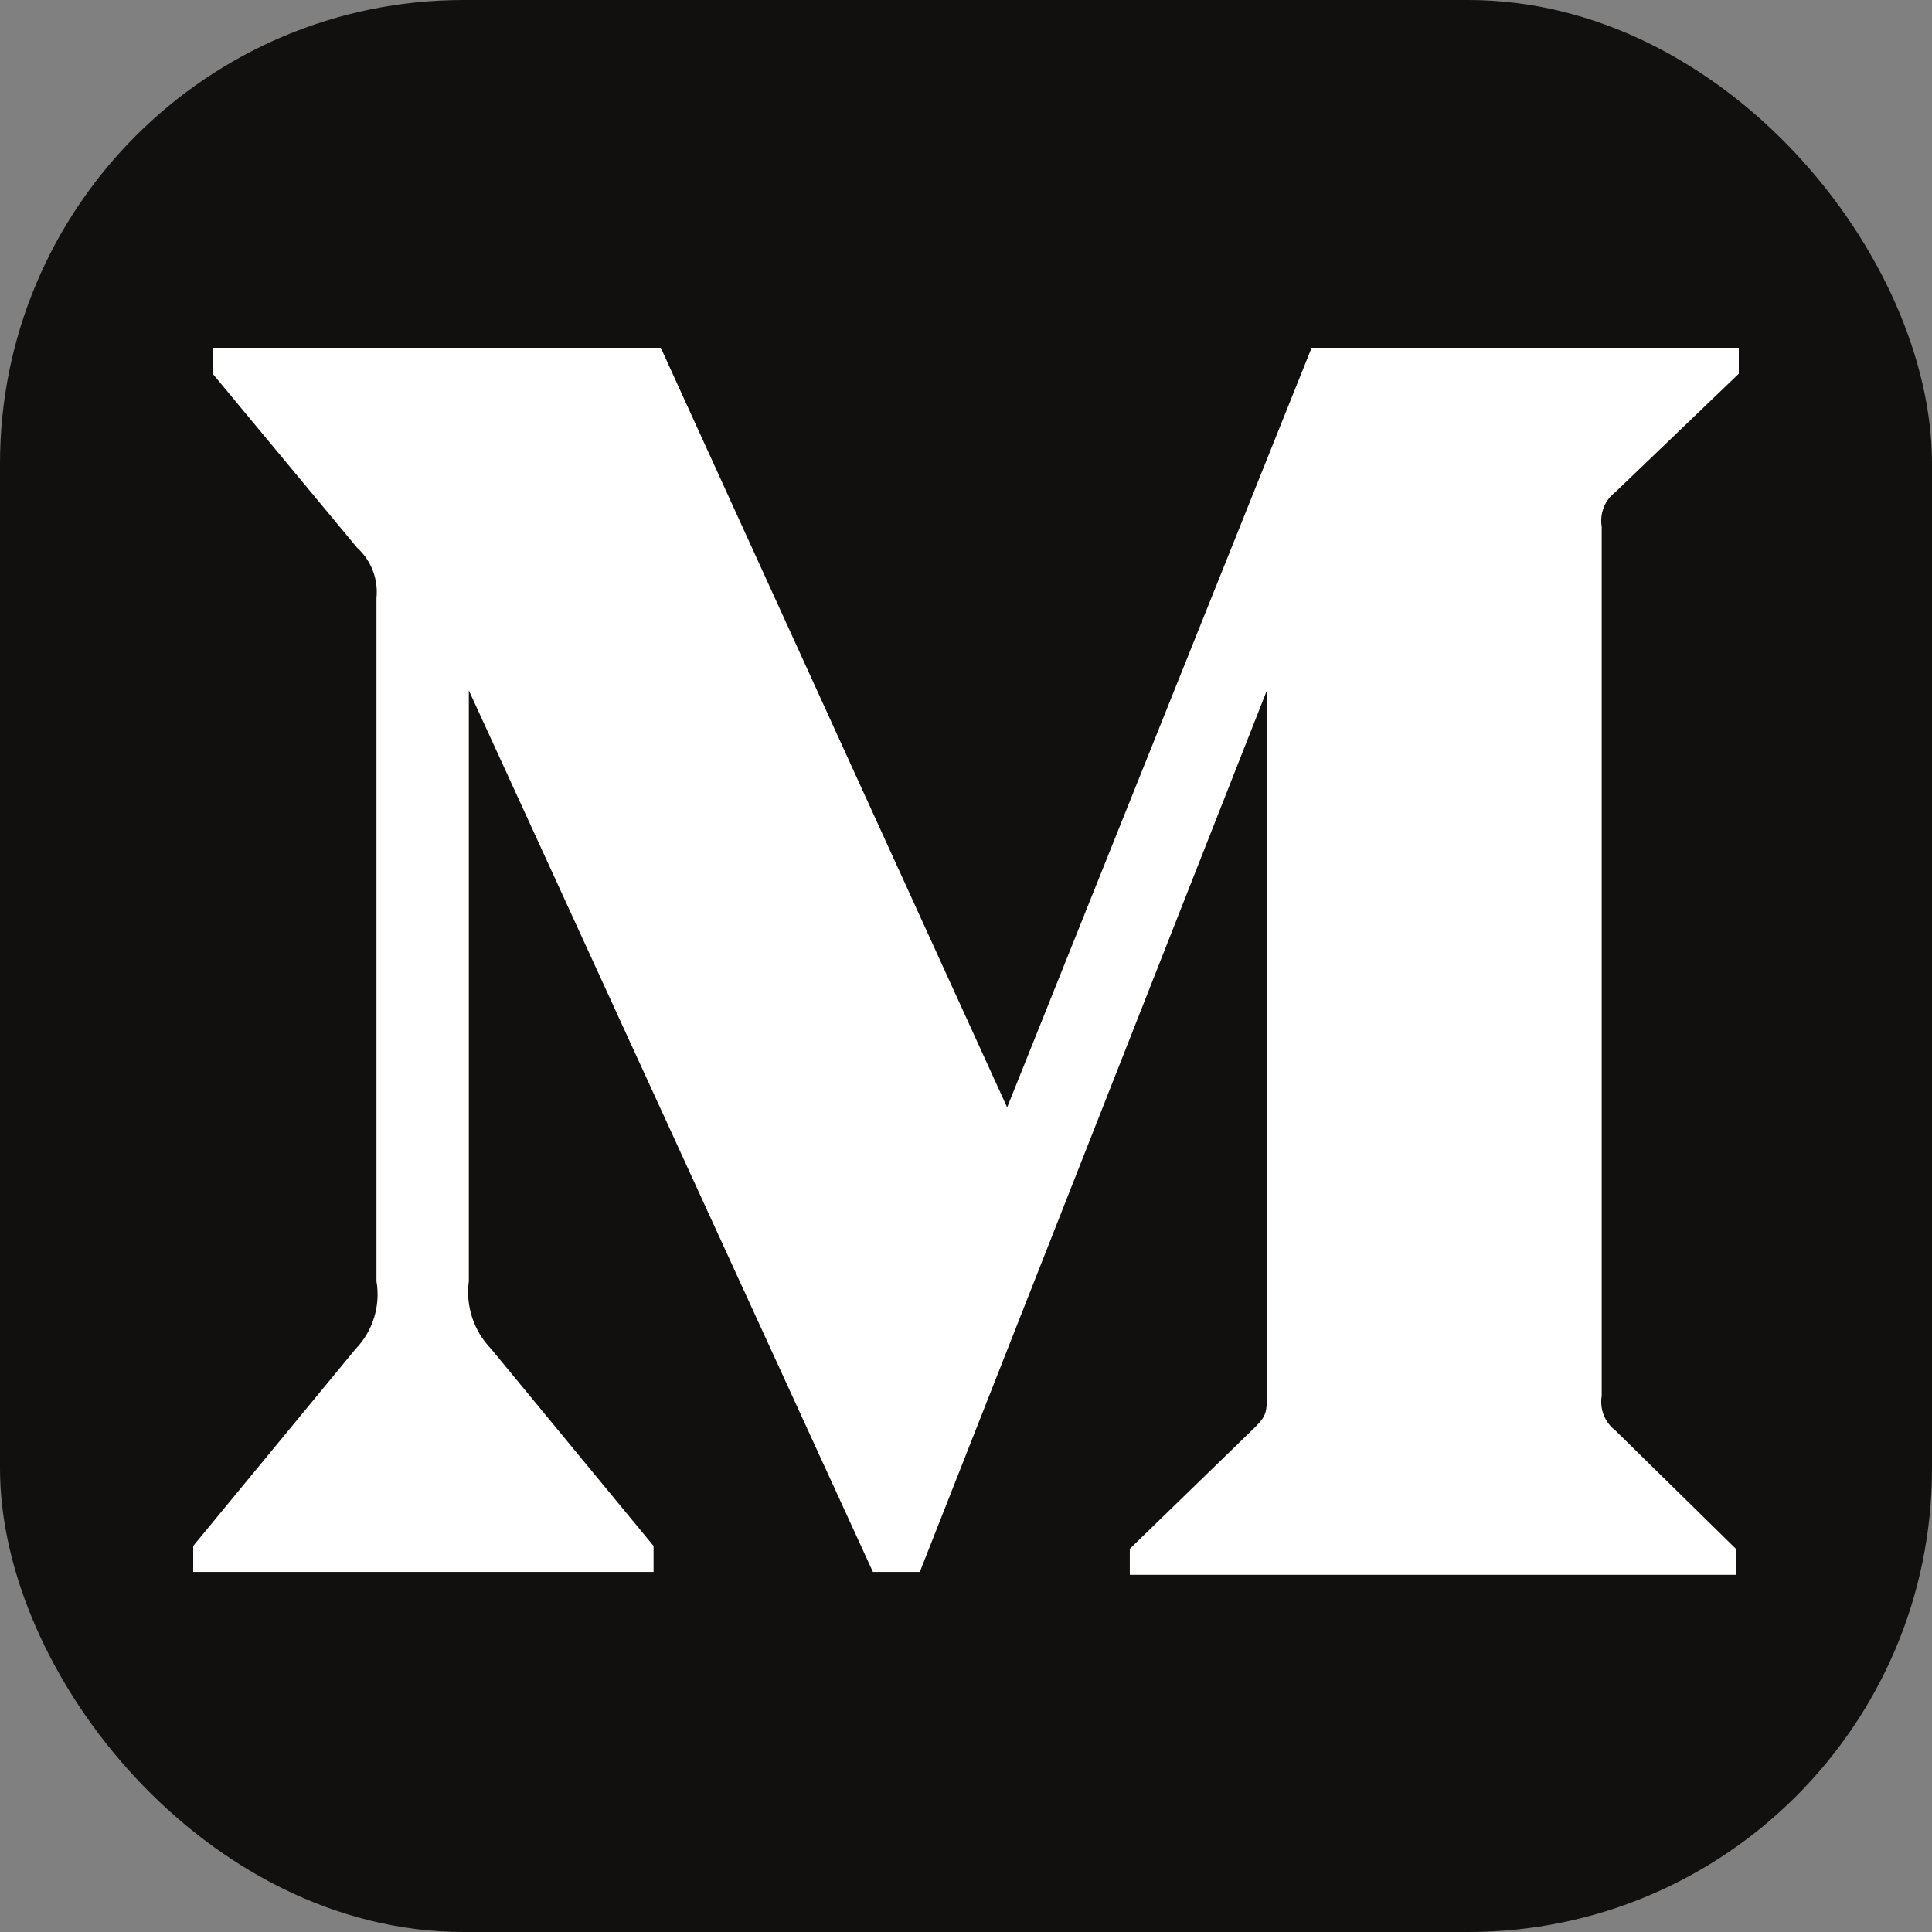 <svg width="100" height="100" viewBox="0 0 100 100" fill="none" xmlns="http://www.w3.org/2000/svg">
<rect x="0" y="0" width="100" height="100" fill="#808080" stroke="none"/>
<rect width="100" height="100" rx="24" fill="#12100E"/>
<path d="M19.486 30.956C19.586 29.974 19.211 29.003 18.478 28.343L11.008 19.344V18H34.202L52.129 57.317L67.89 18H90V19.344L83.614 25.468C83.063 25.887 82.79 26.577 82.904 27.26V72.252C82.79 72.934 83.063 73.624 83.614 74.044L89.851 80.167V81.511H58.478V80.167L64.939 73.895C65.574 73.26 65.574 73.073 65.574 72.102V35.735L47.61 81.362H45.182L24.267 35.735V66.315C24.093 67.601 24.52 68.895 25.425 69.825L33.828 80.018V81.362H10V80.018L18.403 69.825C19.302 68.894 19.704 67.591 19.486 66.315V30.956Z" fill="white"/>
</svg>

